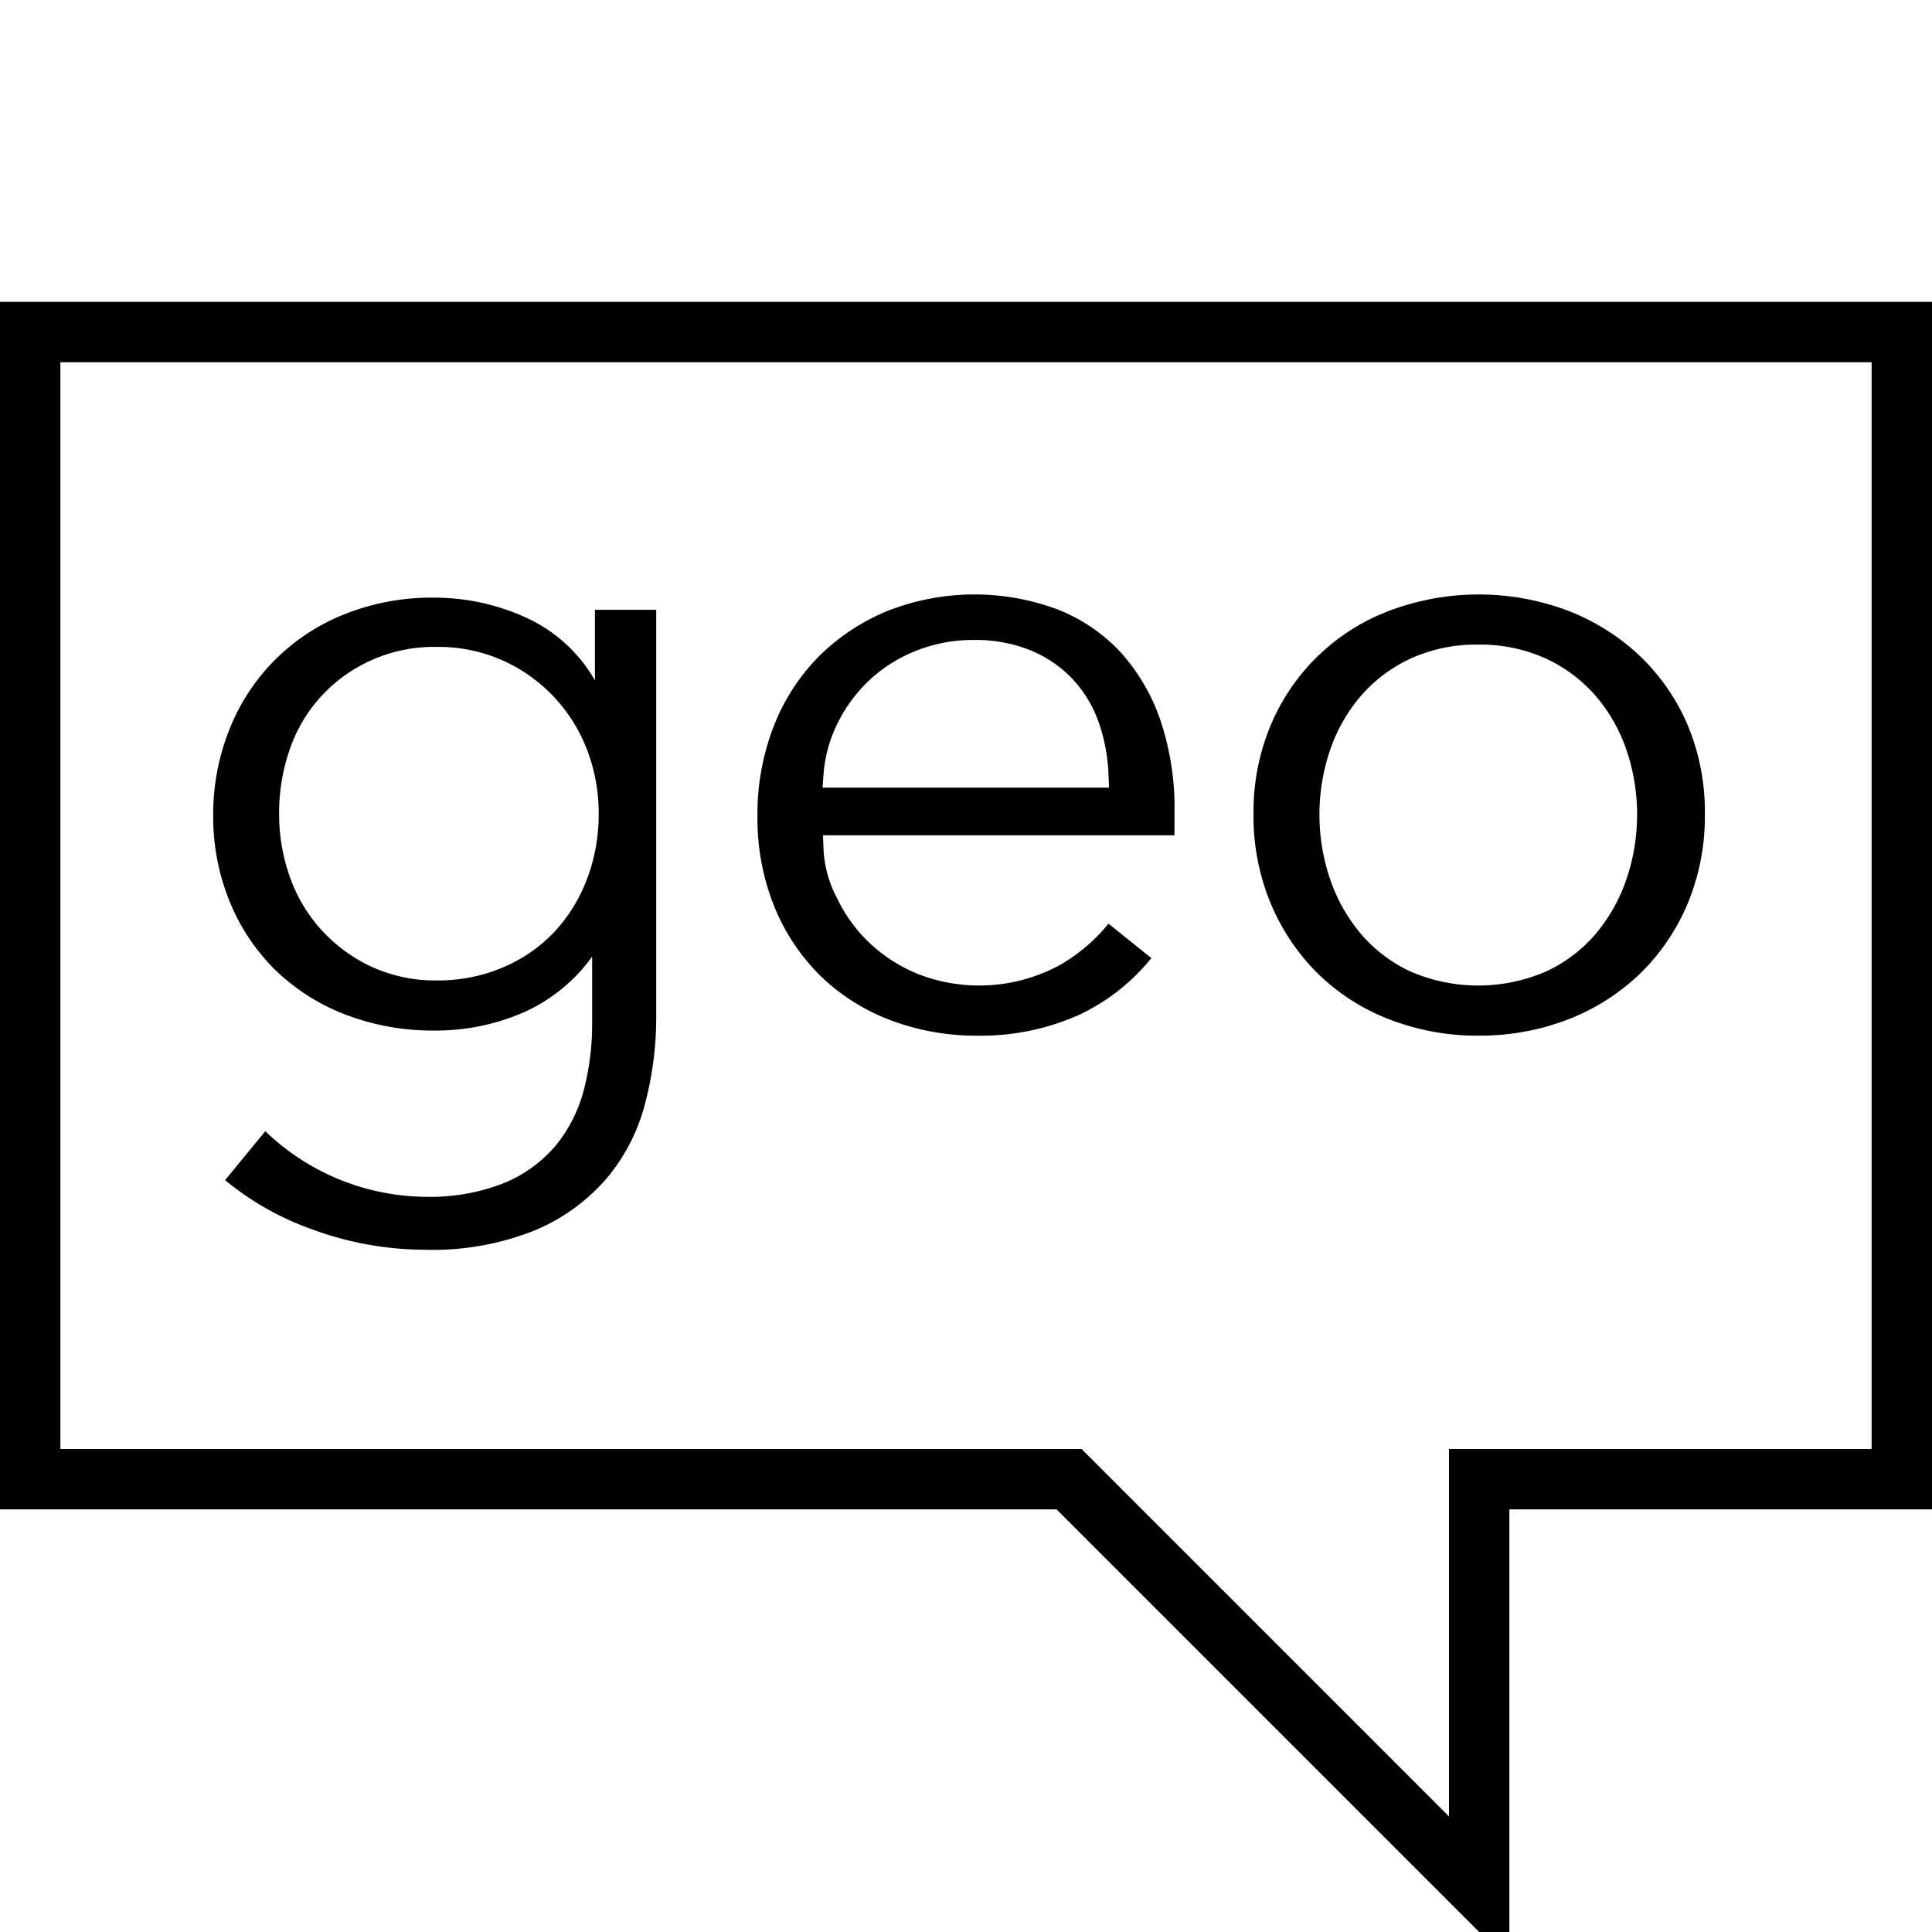 <svg xmlns="http://www.w3.org/2000/svg" viewBox="0 0 32 32"><path d="M0 5v20h17.5l7 7h.5v-7h7V5zm31 19h-7v6.086L17.914 24H1V6h30zM9.854 10.1v1.169a2.513 2.513 0 0 0-1.165-1.05 3.642 3.642 0 0 0-1.496-.32 3.876 3.876 0 0 0-1.51.284 3.387 3.387 0 0 0-1.89 1.916 3.778 3.778 0 0 0-.262 1.409 3.715 3.715 0 0 0 .263 1.4 3.38 3.38 0 0 0 .737 1.13 3.423 3.423 0 0 0 1.158.754 4.026 4.026 0 0 0 1.52.277 3.62 3.62 0 0 0 1.473-.305 2.802 2.802 0 0 0 1.126-.92v1.095a4.363 4.363 0 0 1-.137 1.11 2.413 2.413 0 0 1-.469.928 2.234 2.234 0 0 1-.866.623 3.333 3.333 0 0 1-1.29.223 3.876 3.876 0 0 1-2.652-1.087l-.666.811a4.775 4.775 0 0 0 1.453.819 5.445 5.445 0 0 0 1.85.334 4.568 4.568 0 0 0 1.83-.322 3.22 3.22 0 0 0 1.177-.848 3.147 3.147 0 0 0 .638-1.219 5.61 5.61 0 0 0 .193-1.48V10.1zm-.129 4.452a2.64 2.64 0 0 1-.54.88 2.52 2.52 0 0 1-.852.59 2.73 2.73 0 0 1-1.094.217 2.517 2.517 0 0 1-1.103-.235 2.626 2.626 0 0 1-.824-.614 2.588 2.588 0 0 1-.516-.88 3.095 3.095 0 0 1-.173-1.033 3.194 3.194 0 0 1 .173-1.055 2.497 2.497 0 0 1 .518-.883 2.538 2.538 0 0 1 1.925-.824 2.611 2.611 0 0 1 1.09.225 2.66 2.66 0 0 1 1.396 1.483 2.914 2.914 0 0 1 .191 1.054 3.026 3.026 0 0 1-.19 1.075zm6.475 2.602a4.022 4.022 0 0 1-1.468-.263 3.387 3.387 0 0 1-1.152-.736 3.44 3.44 0 0 1-.757-1.144 3.904 3.904 0 0 1-.277-1.496 4 4 0 0 1 .271-1.49 3.394 3.394 0 0 1 .751-1.158 3.482 3.482 0 0 1 1.14-.751 3.94 3.94 0 0 1 2.809-.022 2.858 2.858 0 0 1 1.041.706 3.253 3.253 0 0 1 .661 1.126 4.56 4.56 0 0 1 .235 1.512s0 .34-.003.397h-5.82l.008.199a1.907 1.907 0 0 0 .225.842 2.485 2.485 0 0 0 .56.762 2.582 2.582 0 0 0 .805.504 2.794 2.794 0 0 0 2.347-.17 2.9 2.9 0 0 0 .784-.673l.71.57a3.398 3.398 0 0 1-1.19.937 3.976 3.976 0 0 1-1.68.348zm-.077-6.554a2.543 2.543 0 0 0-.94.175 2.458 2.458 0 0 0-.767.476 2.493 2.493 0 0 0-.533.708 2.288 2.288 0 0 0-.244.881l-.015.206h4.745l-.008-.2a2.986 2.986 0 0 0-.156-.863 2.057 2.057 0 0 0-.425-.72 2.01 2.01 0 0 0-.697-.486 2.431 2.431 0 0 0-.96-.177zm8.37 6.554a4.04 4.04 0 0 1-1.484-.271 3.485 3.485 0 0 1-1.182-.758 3.582 3.582 0 0 1-.78-1.161 3.77 3.77 0 0 1-.285-1.48 3.72 3.72 0 0 1 .284-1.47 3.45 3.45 0 0 1 1.963-1.897 4.198 4.198 0 0 1 2.967 0 3.651 3.651 0 0 1 1.191.753 3.457 3.457 0 0 1 .788 1.144 3.716 3.716 0 0 1 .283 1.47 3.768 3.768 0 0 1-.284 1.48 3.516 3.516 0 0 1-.787 1.16 3.579 3.579 0 0 1-1.19.759 4.04 4.04 0 0 1-1.485.27zm-.008-6.477a2.611 2.611 0 0 0-1.125.233 2.46 2.46 0 0 0-.827.625 2.726 2.726 0 0 0-.506.898 3.329 3.329 0 0 0 0 2.119 2.808 2.808 0 0 0 .505.905 2.414 2.414 0 0 0 .828.633 2.824 2.824 0 0 0 2.249 0 2.406 2.406 0 0 0 .83-.633 2.815 2.815 0 0 0 .504-.906 3.332 3.332 0 0 0 0-2.118 2.726 2.726 0 0 0-.506-.898 2.456 2.456 0 0 0-.828-.625 2.61 2.61 0 0 0-1.124-.233z"/></svg>